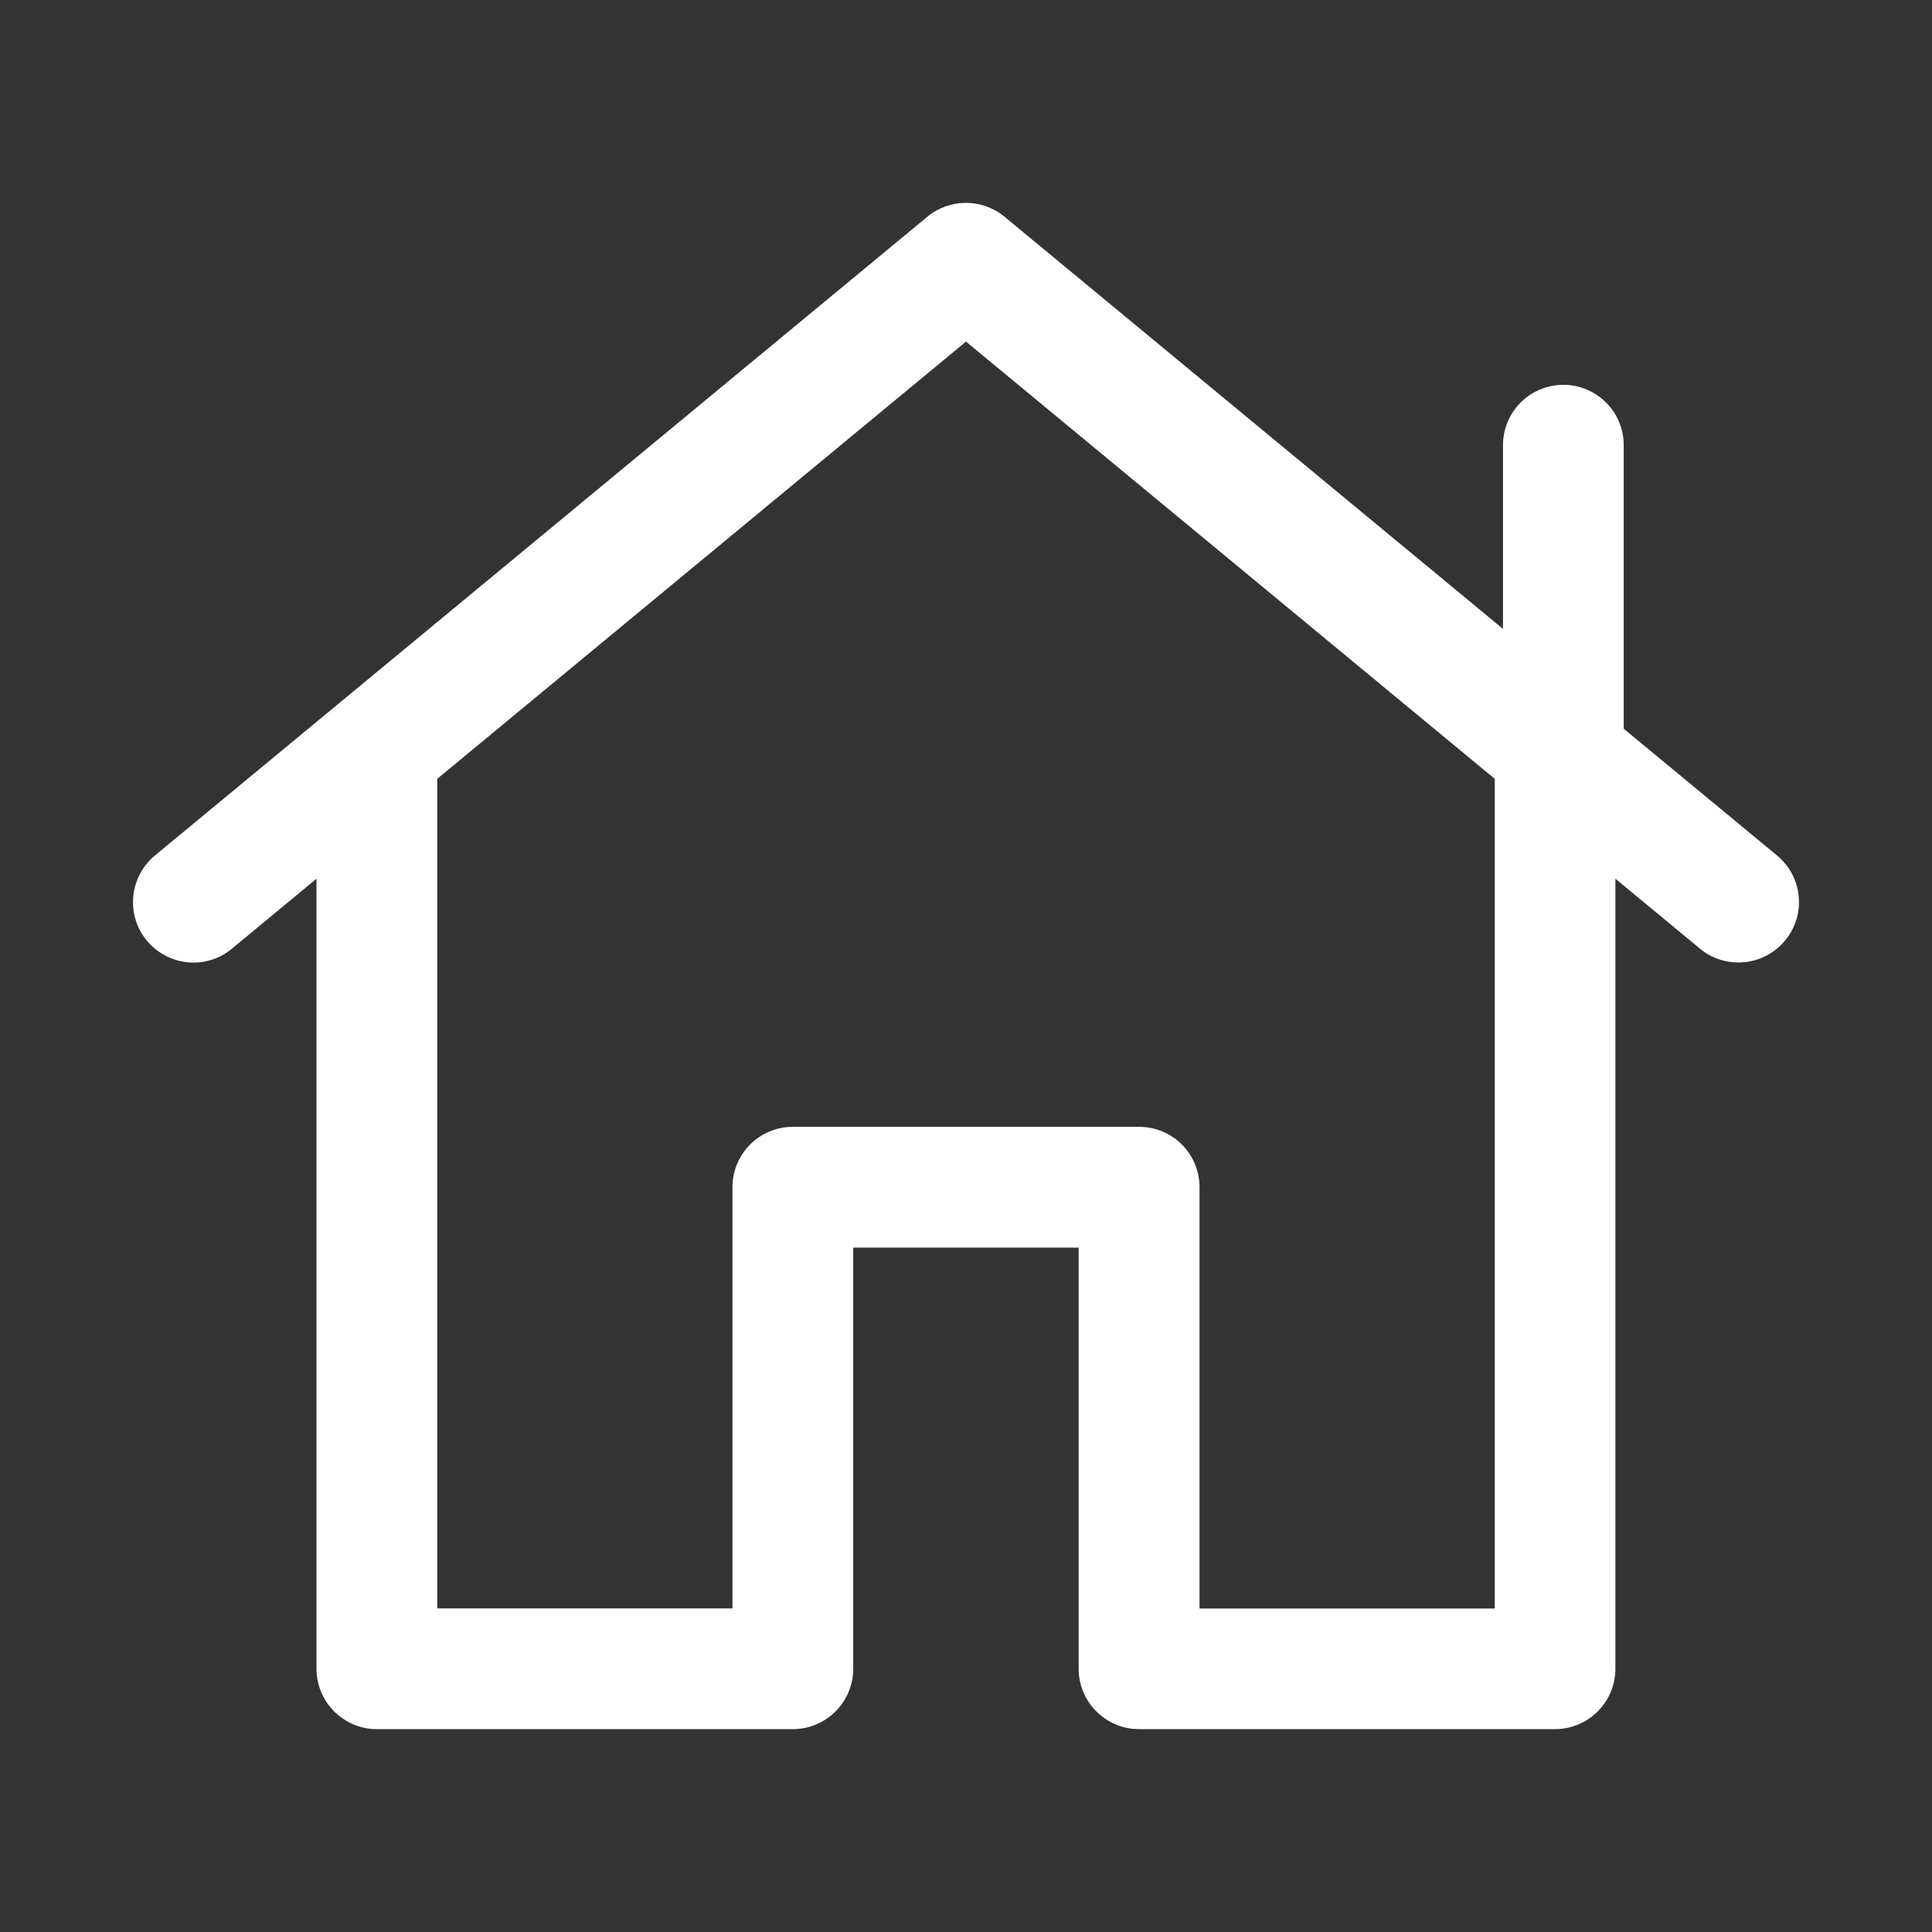 <?xml version="1.0" encoding="iso-8859-1"?>
<!-- Generator: Adobe Illustrator 15.1.0, SVG Export Plug-In . SVG Version: 6.00 Build 0)  -->
<!DOCTYPE svg PUBLIC "-//W3C//DTD SVG 1.1//EN" "http://www.w3.org/Graphics/SVG/1.1/DTD/svg11.dtd">
<svg version="1.1" id="Layer_1" xmlns="http://www.w3.org/2000/svg" xmlns:xlink="http://www.w3.org/1999/xlink" x="0px" y="0px"
	 width="16px" height="16px" viewBox="0 0 16 16" style="enable-background:new 0 0 16 16;" xml:space="preserve">
<rect x="0" y="0" width="16" height="16" fill="#333333" stroke="none"/>
<path style="fill:#FFFFFF;" d="M14.717,7.085l-1.27-1.05V3.687c0-0.276-0.224-0.5-0.5-0.5s-0.5,0.224-0.5,0.5v1.521L8.318,1.794
	c-0.184-0.152-0.453-0.152-0.637,0L1.283,7.085C1.07,7.262,1.04,7.577,1.216,7.79C1.394,8.003,1.709,8.033,1.92,7.857l0.701-0.58
	v6.543c0,0.275,0.224,0.5,0.5,0.5h3.445c0.276,0,0.5-0.225,0.5-0.5v-3.488h1.867v3.488c0,0.275,0.224,0.5,0.5,0.5h3.445
	c0.276,0,0.5-0.225,0.5-0.5V7.277l0.701,0.58c0.093,0.077,0.206,0.114,0.318,0.114c0.144,0,0.286-0.062,0.386-0.182
	C14.96,7.577,14.93,7.262,14.717,7.085z M9.934,13.32V9.832c0-0.277-0.224-0.5-0.5-0.5H6.566c-0.276,0-0.5,0.223-0.5,0.5v3.488
	H3.621V6.45L8,2.829l4.379,3.621v6.871H9.934z"/>
</svg>
